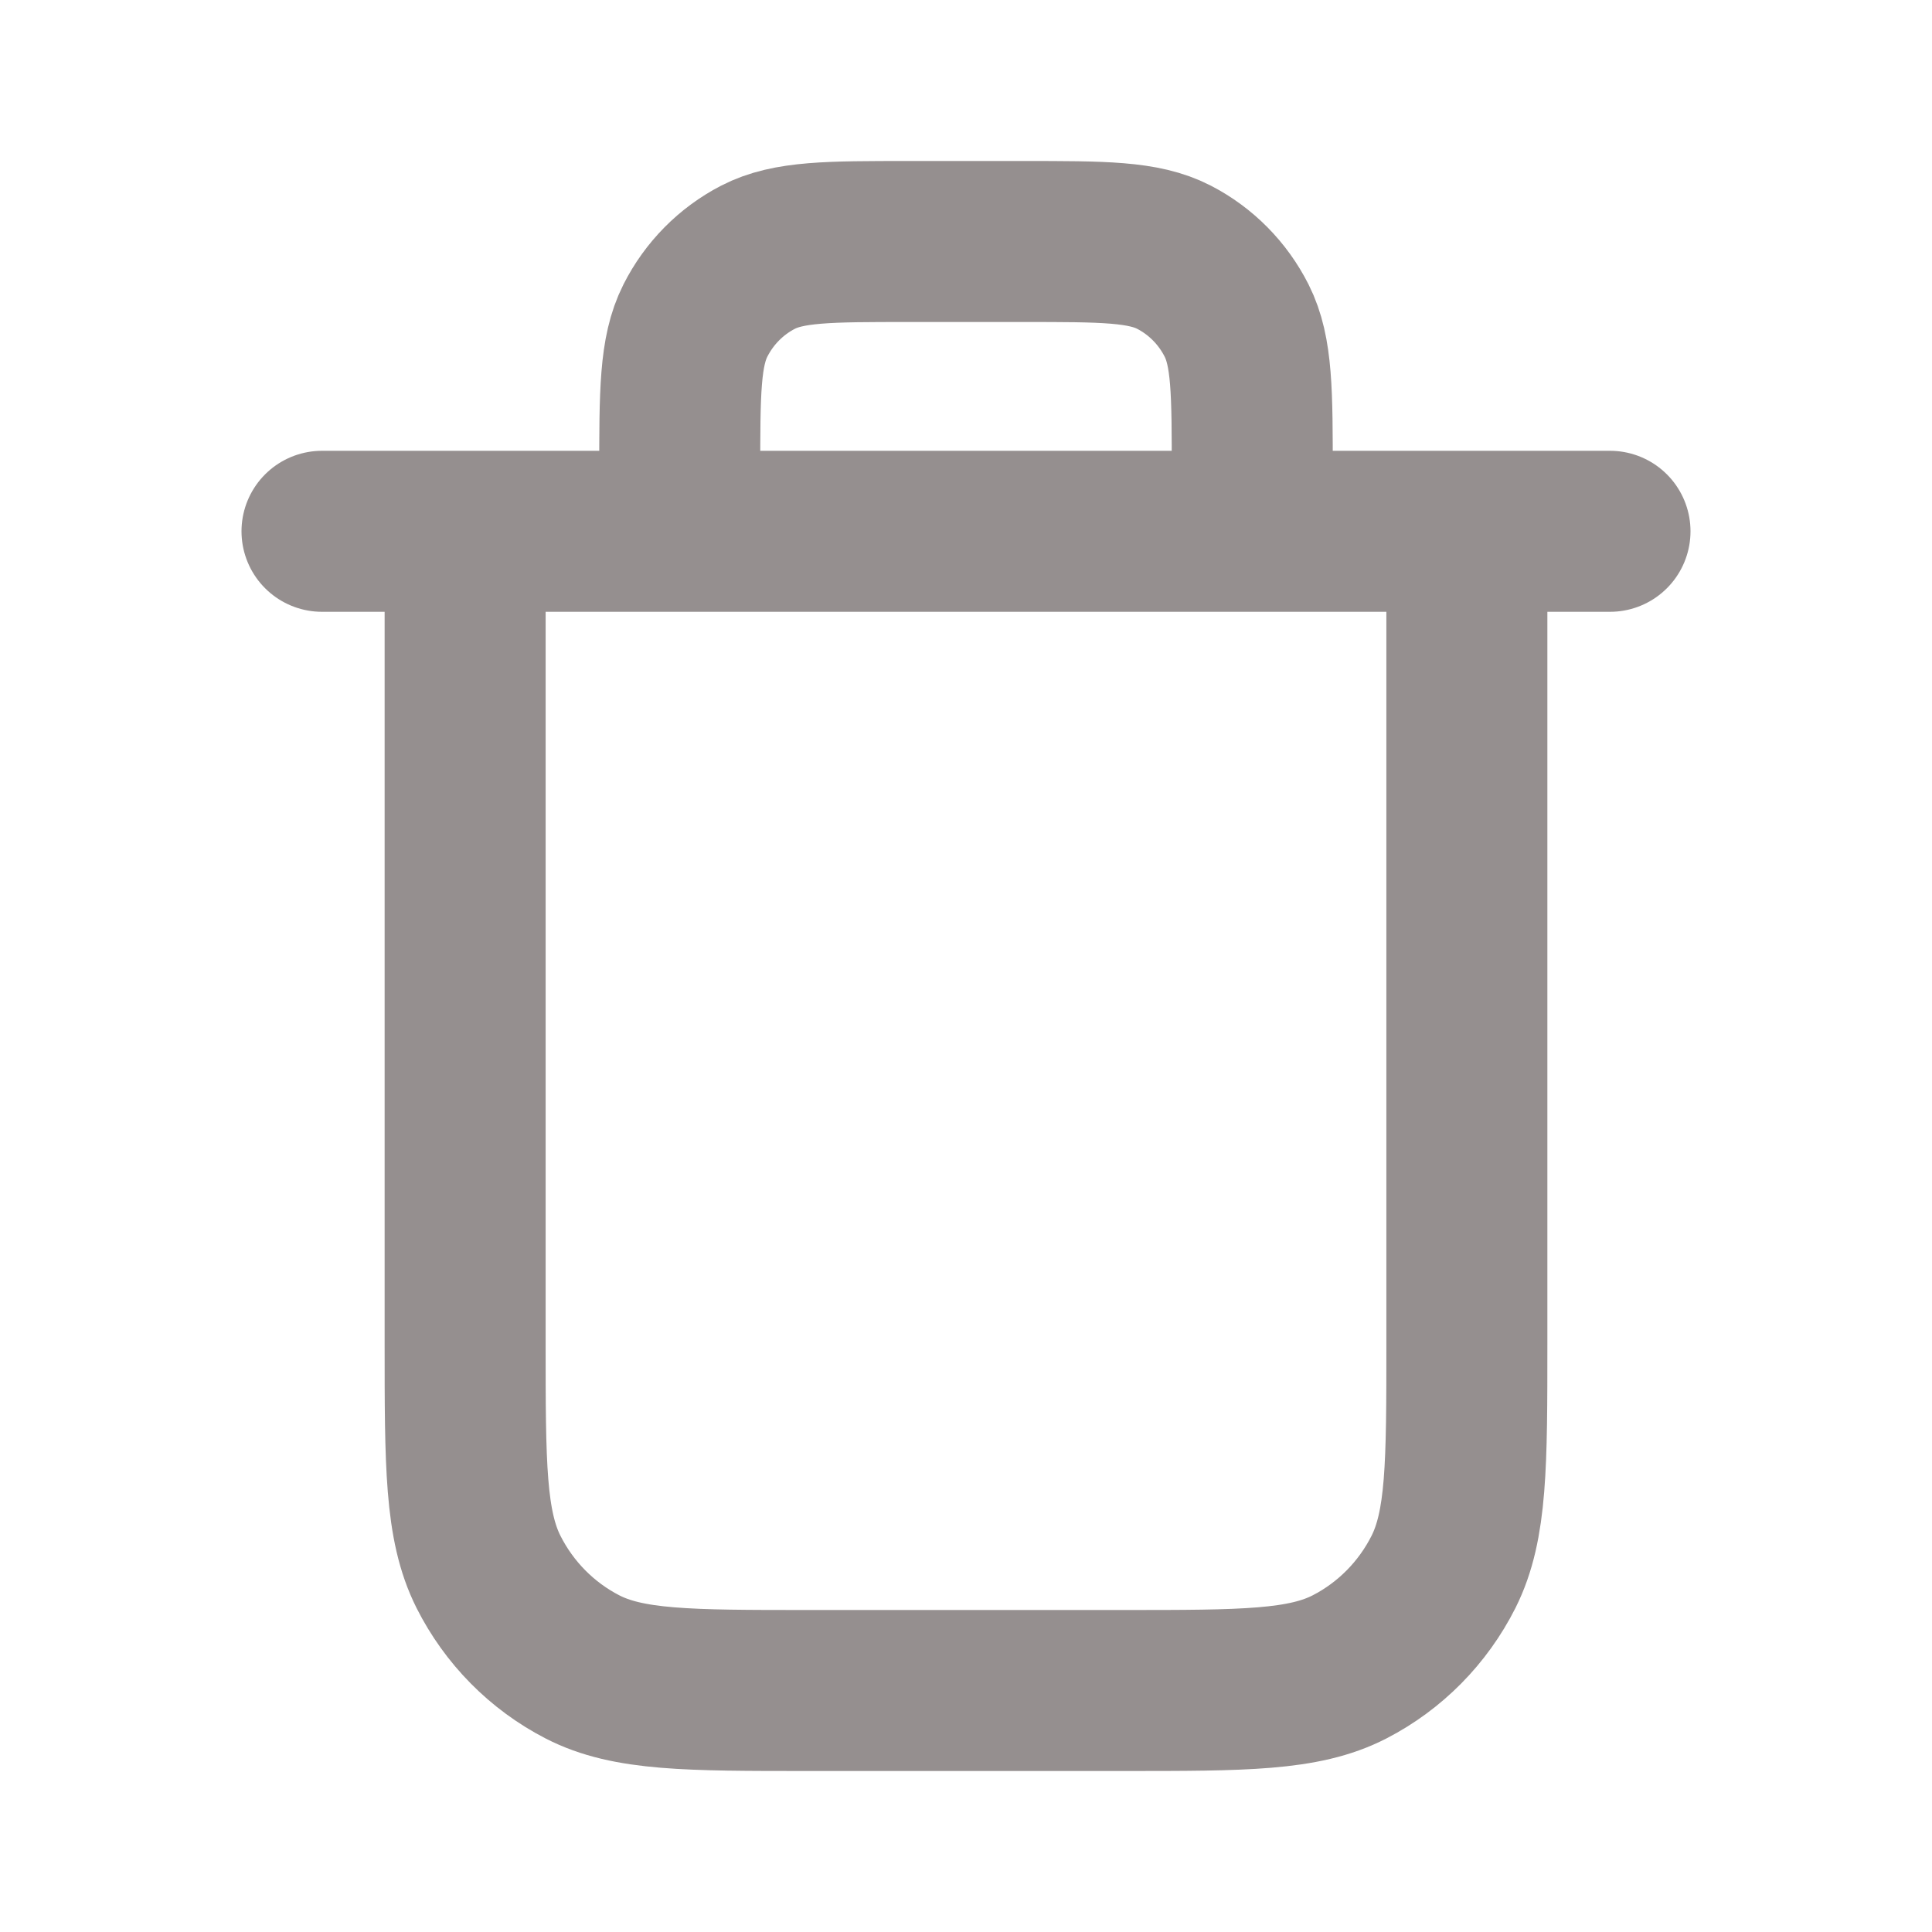 <svg width="24" height="24" viewBox="0 0 24 24" fill="none" xmlns="http://www.w3.org/2000/svg">
<path d="M15.556 6.6V5.88C15.556 4.872 15.556 4.368 15.362 3.983C15.191 3.644 14.919 3.369 14.585 3.196C14.205 3 13.707 3 12.711 3H11.289C10.293 3 9.795 3 9.415 3.196C9.081 3.369 8.809 3.644 8.638 3.983C8.444 4.368 8.444 4.872 8.444 5.88V6.6M4 6.6H20M18.222 6.6V16.68C18.222 18.192 18.222 18.948 17.932 19.526C17.676 20.034 17.268 20.447 16.766 20.706C16.196 21 15.449 21 13.956 21H10.044C8.551 21 7.804 21 7.234 20.706C6.732 20.447 6.324 20.034 6.068 19.526C5.778 18.948 5.778 18.192 5.778 16.68V6.6" stroke="#958F8F" stroke-width="2" stroke-linecap="round" stroke-linejoin="round"/>
</svg>
